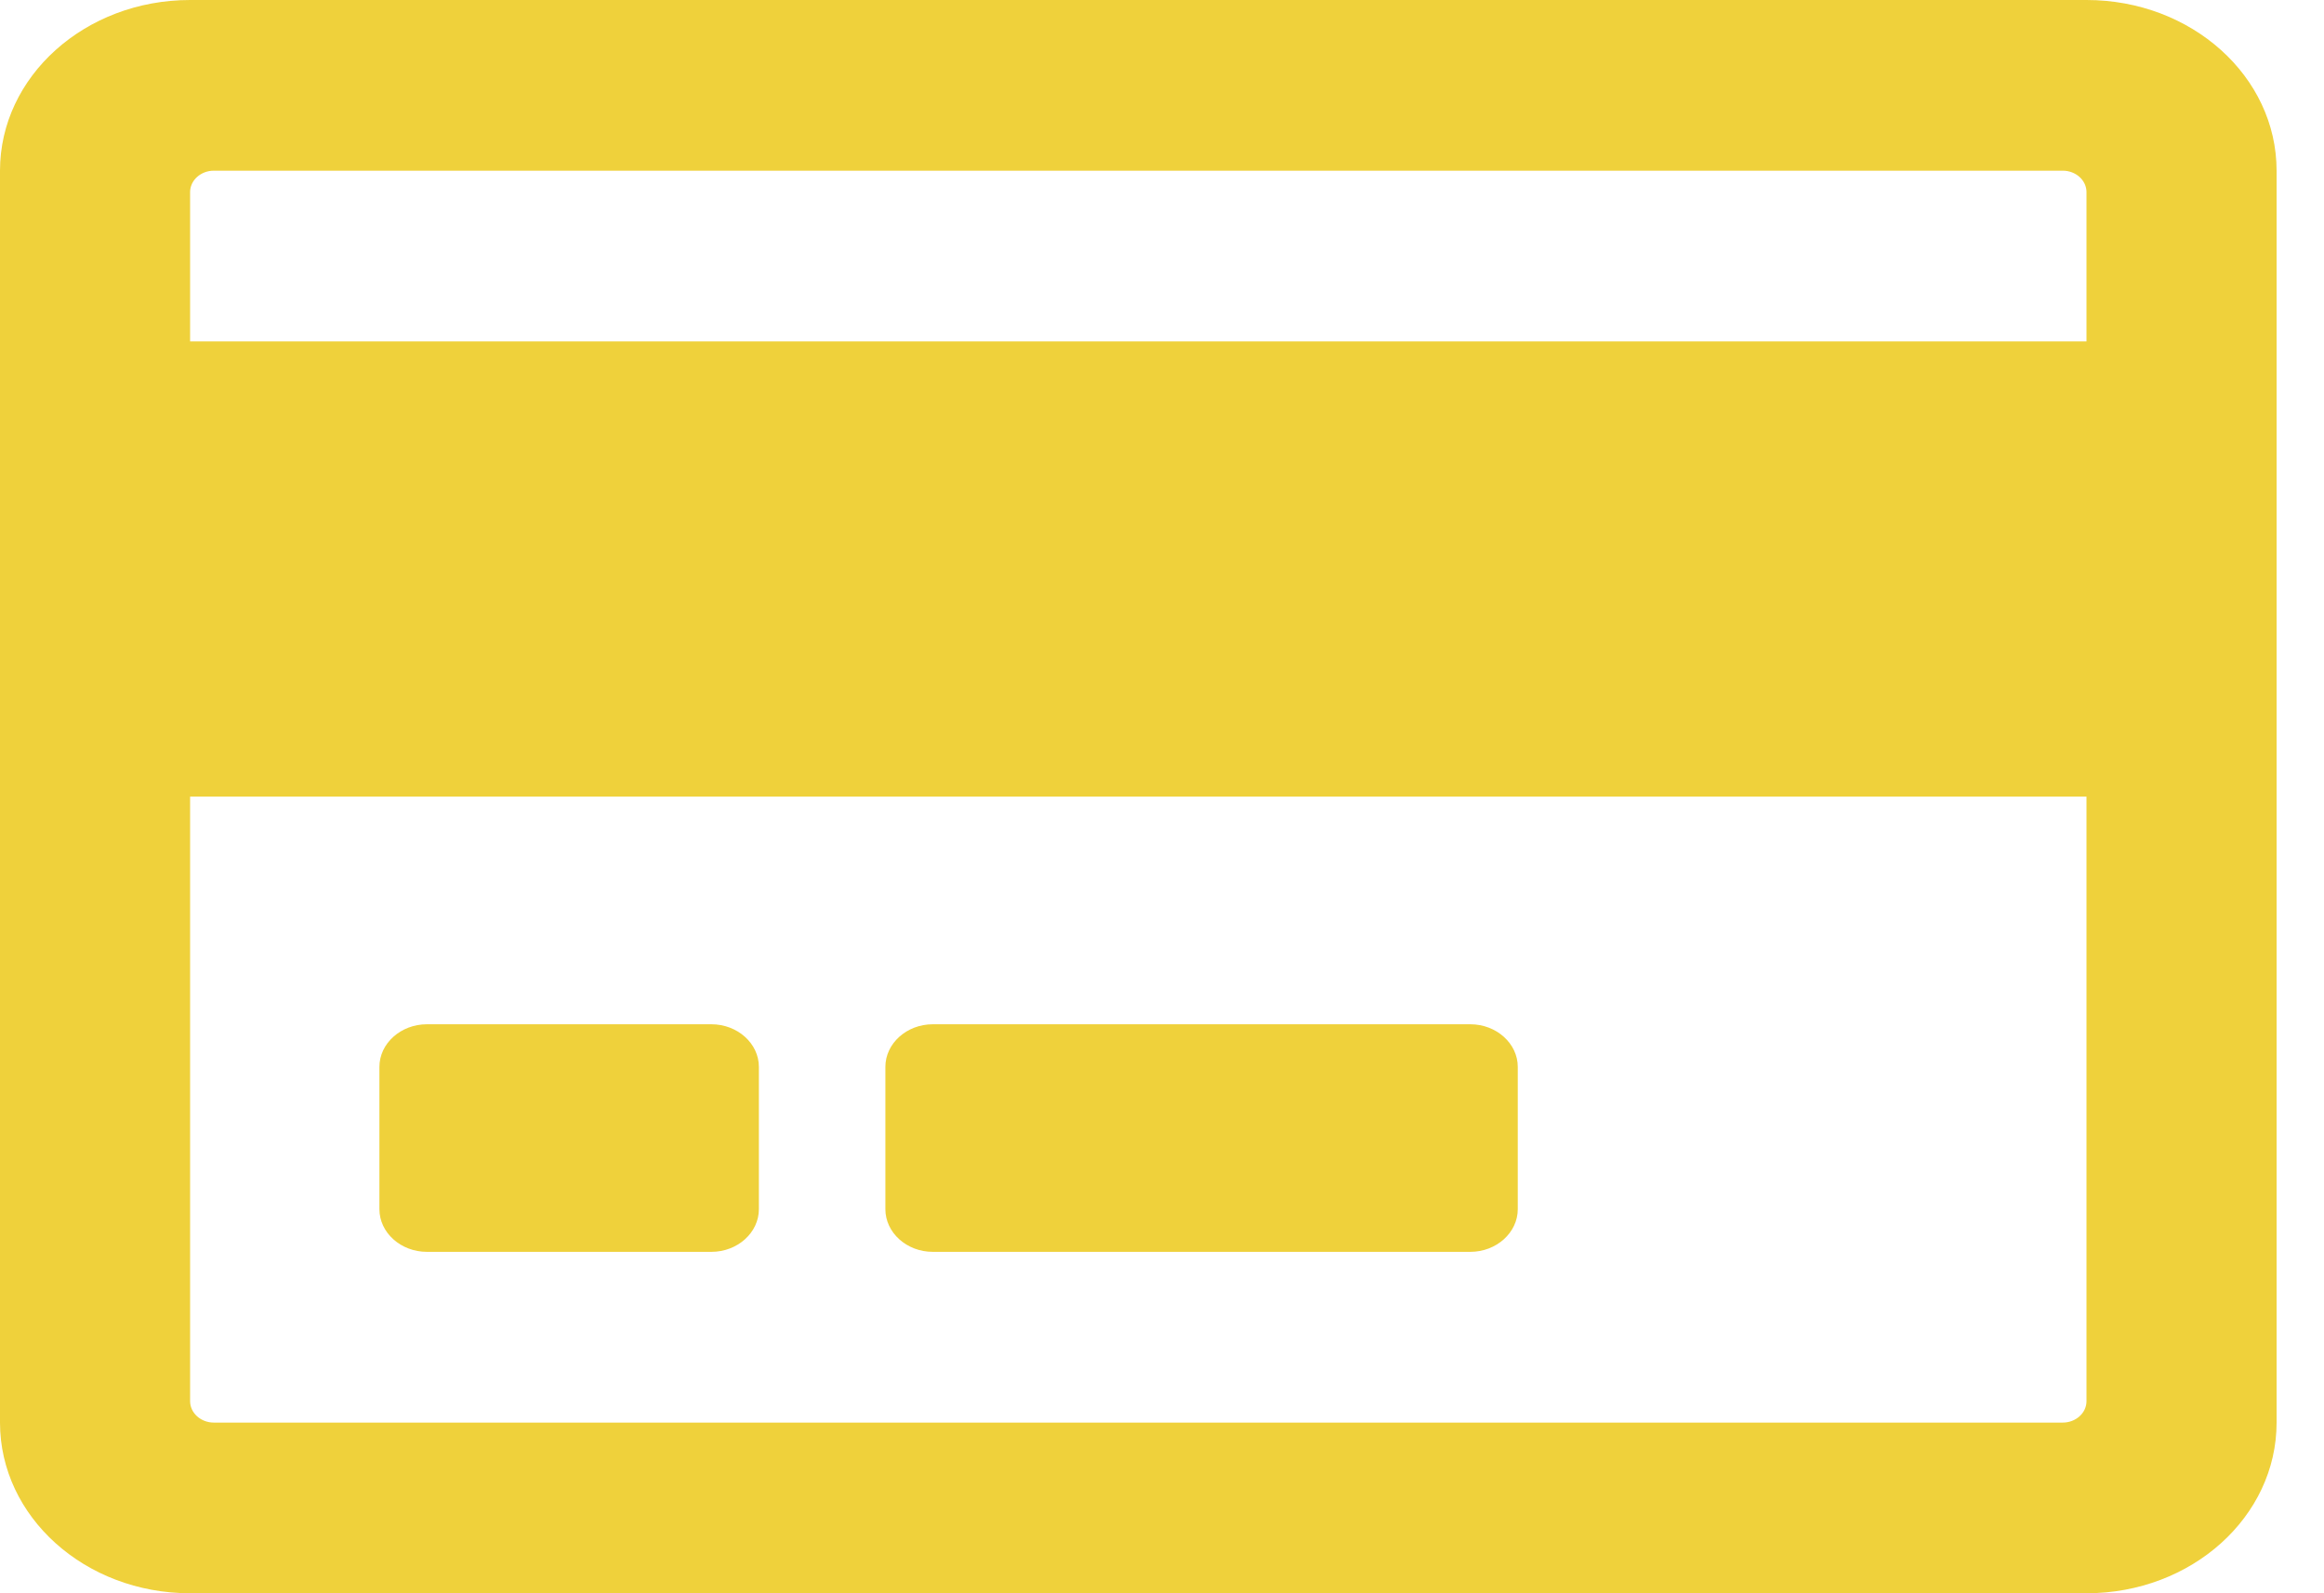 <svg width="35" height="24" viewBox="0 0 35 24" fill="none" xmlns="http://www.w3.org/2000/svg">
<path d="M31.423 0H2.863C1.28 0 0 1.152 0 2.571V21.429C0 22.848 1.28 24 2.863 24H31.423C33.007 24 34.286 22.848 34.286 21.429V2.571C34.286 1.152 33.007 0 31.423 0ZM3.22 2.571H31.066C31.262 2.571 31.423 2.716 31.423 2.893V5.143H2.863V2.893C2.863 2.716 3.024 2.571 3.22 2.571ZM31.066 21.429H3.22C3.024 21.429 2.863 21.284 2.863 21.107V12H31.423V21.107C31.423 21.284 31.262 21.429 31.066 21.429ZM11.429 16.071V18.214C11.429 18.568 11.107 18.857 10.714 18.857H6.429C6.036 18.857 5.714 18.568 5.714 18.214V16.071C5.714 15.718 6.036 15.429 6.429 15.429H10.714C11.107 15.429 11.429 15.718 11.429 16.071ZM22.858 16.071V18.214C22.858 18.568 22.536 18.857 22.143 18.857H14.048C13.655 18.857 13.334 18.568 13.334 18.214V16.071C13.334 15.718 13.655 15.429 14.048 15.429H22.143C22.536 15.429 22.858 15.718 22.858 16.071Z" fill="#EFD13B"/>
</svg>
